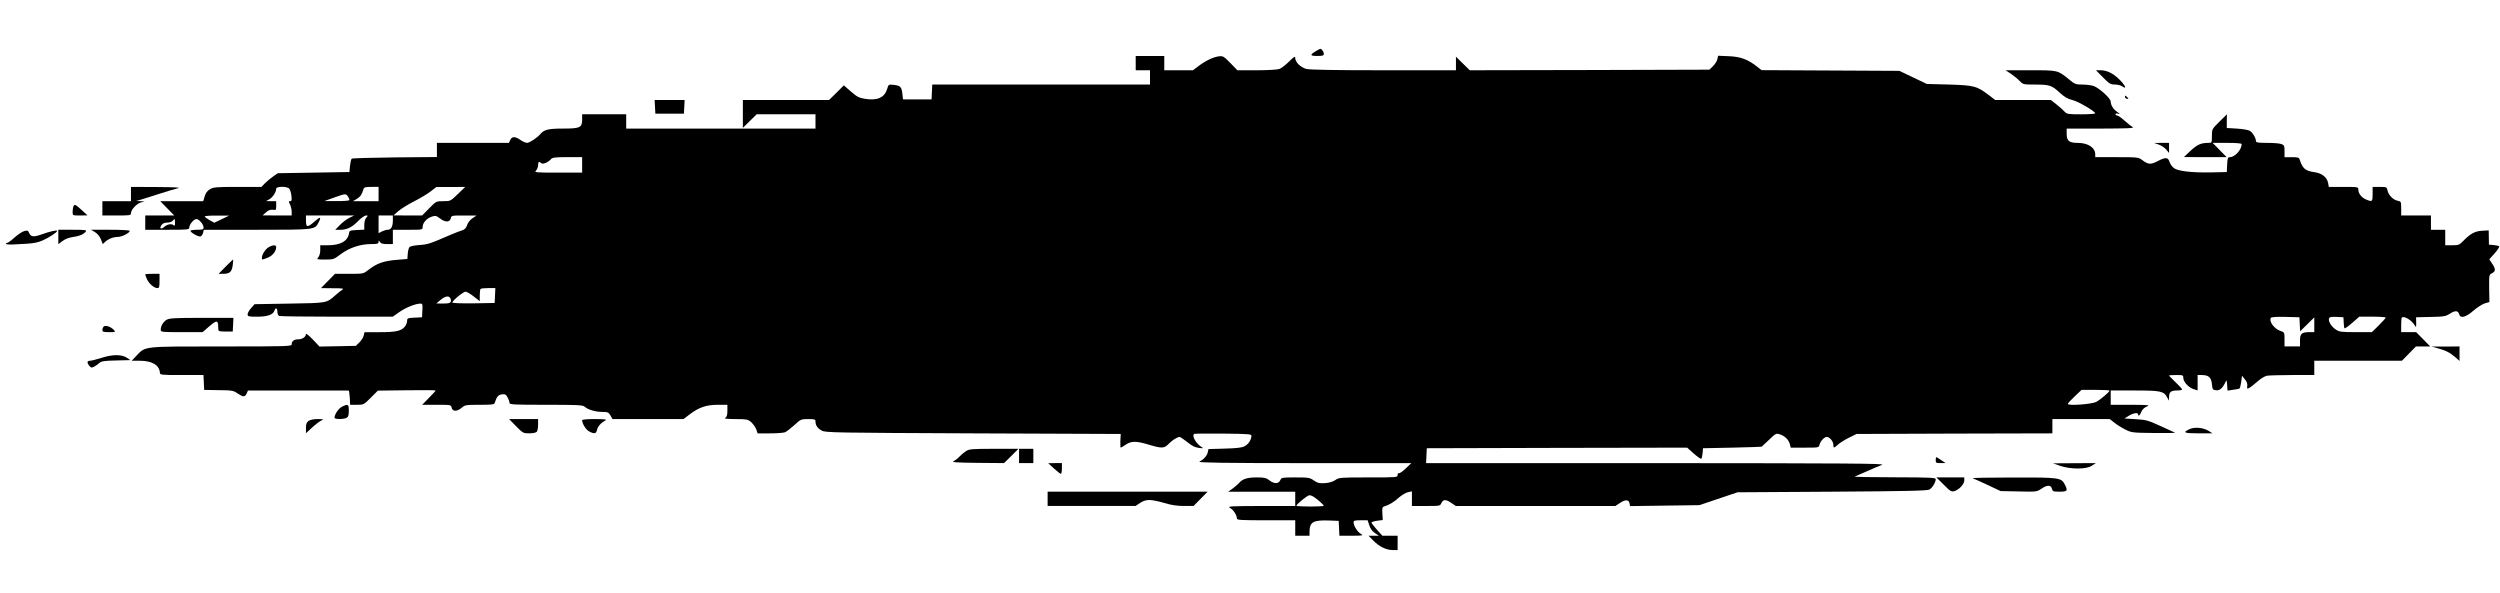 
<svg version="1.0" xmlns="http://www.w3.org/2000/svg"
 width="2100pt" height="498pt" viewBox="0 0 2100 498"
 preserveAspectRatio="xMidYMid meet">

<g transform="translate(0,498) scale(0.1,-0.1)"
fill="#000000" stroke="none">
<path d="M11054 4551 c-53 -32 -51 -41 10 -41 47 0 56 3 56 18 0 17 -18 42
-29 42 -4 0 -20 -9 -37 -19z"/>
<path d="M9540 4450 l0 -60 60 0 60 0 0 -60 0 -60 -915 0 -914 0 -3 -62 -3
-63 -120 0 -120 0 -5 47 c-7 59 -17 69 -72 75 -44 5 -44 5 -56 -34 -22 -73
-82 -100 -187 -83 -49 8 -67 17 -117 61 l-60 52 -62 -62 -62 -61 -362 0 -362
0 0 -117 0 -117 58 57 58 57 247 0 247 0 0 -60 0 -60 -795 0 -795 0 0 60 0 60
-185 0 -185 0 0 -44 c0 -68 -18 -76 -163 -76 -121 0 -157 -9 -188 -46 -25 -30
-91 -74 -112 -74 -12 0 -38 12 -58 26 -43 30 -70 29 -84 -4 l-10 -22 -302 0
-303 0 0 -60 0 -59 -354 -3 c-195 -2 -358 -7 -362 -11 -5 -5 -11 -32 -14 -60
l-5 -52 -301 -5 -301 -5 -40 -28 c-22 -15 -52 -41 -68 -57 l-29 -30 -200 0
c-182 0 -204 -2 -233 -20 -22 -13 -36 -32 -44 -60 l-12 -40 -181 0 -180 0 59
-60 59 -60 -122 0 -122 0 0 -60 0 -60 185 0 c174 0 185 1 185 19 0 26 38 71
60 71 22 0 60 -45 60 -71 0 -16 -8 -19 -55 -19 -30 0 -55 -4 -55 -9 0 -15 69
-53 85 -47 8 3 17 17 21 31 l6 25 445 0 c487 0 487 0 518 60 26 50 17 53 -31
11 -61 -54 -74 -53 -74 4 l0 45 203 0 202 0 -41 -20 c-22 -11 -58 -38 -79 -60
l-39 -40 43 0 c56 0 98 21 151 75 24 25 53 45 64 45 18 0 18 -1 3 -18 -10 -11
-17 -35 -17 -60 l0 -41 -63 -3 c-57 -3 -62 -5 -65 -27 -10 -66 -72 -101 -177
-101 l-65 0 0 -42 c0 -24 -7 -49 -17 -60 -15 -17 -13 -18 57 -18 70 0 74 1
132 45 72 54 165 85 254 85 54 0 64 3 64 18 1 16 1 16 11 0 7 -13 23 -18 59
-18 l50 0 0 60 0 60 125 0 c125 0 125 0 125 24 0 33 34 73 76 86 31 11 38 9
69 -14 44 -34 82 -35 91 -1 6 25 7 25 112 25 l105 0 -34 -23 c-20 -13 -39 -37
-45 -57 -8 -25 -20 -37 -40 -44 -16 -4 -60 -22 -99 -38 -175 -76 -191 -81
-262 -86 -43 -3 -77 -10 -84 -18 -6 -7 -12 -32 -14 -56 l-3 -43 -83 -7 c-117
-9 -174 -29 -250 -89 -36 -28 -40 -29 -156 -29 l-119 0 -59 -60 -59 -60 99 -1
c82 0 96 -2 81 -12 -11 -7 -38 -28 -60 -48 -74 -65 -65 -64 -384 -69 l-294 -5
-29 -33 c-16 -18 -29 -41 -29 -52 0 -18 7 -20 81 -20 86 0 134 17 145 52 9 28
24 21 24 -11 0 -17 6 -31 16 -35 9 -3 227 -6 484 -6 l469 0 57 40 c55 38 135
70 176 70 17 0 19 -7 16 -57 l-3 -58 -62 -3 c-58 -3 -63 -5 -63 -25 0 -13 -7
-33 -16 -46 -29 -40 -73 -51 -213 -51 l-129 0 -7 -29 c-3 -15 -20 -41 -36 -57
l-30 -29 -152 -3 -153 -3 -57 60 c-31 33 -57 53 -57 46 0 -24 -30 -45 -64 -45
-36 0 -56 -15 -56 -42 0 -17 -29 -18 -592 -18 -669 0 -634 3 -713 -79 l-39
-41 67 0 c103 0 165 -36 170 -99 1 -20 6 -21 184 -21 l182 0 3 -62 3 -63 121
-2 c112 -1 124 -3 159 -27 47 -32 62 -33 77 -1 l11 25 419 0 c230 0 421 0 426
0 4 0 8 -27 10 -60 l3 -60 57 0 c57 0 58 1 117 60 l59 59 243 3 c134 2 243 1
243 -2 0 -2 -26 -30 -57 -62 l-57 -58 121 0 c121 0 121 0 127 -25 8 -33 45
-33 84 0 28 24 36 25 151 25 107 0 122 2 127 17 15 50 31 68 61 71 27 3 34 -2
47 -27 9 -16 16 -37 16 -46 0 -13 36 -15 307 -15 266 0 309 -2 324 -16 28 -25
89 -43 147 -44 48 0 54 -3 70 -30 l17 -30 298 0 298 0 54 41 c77 58 139 79
235 79 l80 0 0 -50 c0 -36 -5 -52 -17 -59 -13 -8 10 -10 84 -11 94 0 104 -2
132 -25 16 -15 36 -42 43 -60 l12 -35 102 0 c57 0 113 4 127 9 13 5 48 32 79
60 54 50 57 51 117 51 55 0 61 -2 61 -21 0 -32 18 -57 53 -76 30 -17 113 -18
1271 -23 l1240 -5 -3 -58 c-1 -31 0 -57 3 -57 3 0 22 11 42 25 47 32 88 32
194 0 109 -33 130 -32 166 6 29 31 74 59 93 59 6 0 34 -20 64 -43 39 -32 65
-45 97 -49 37 -5 42 -4 26 5 -51 31 -90 102 -62 113 6 2 117 3 246 2 229 -3
235 -4 232 -23 -5 -36 -26 -66 -57 -83 -22 -12 -64 -17 -167 -20 l-137 -4 -6
-28 c-6 -28 -33 -58 -70 -78 -15 -8 217 -12 880 -12 l900 0 -48 -46 c-26 -25
-52 -42 -57 -39 -6 3 -10 -3 -10 -14 0 -21 -4 -21 -246 -21 -237 0 -247 -1
-277 -22 -20 -14 -50 -23 -86 -26 -48 -3 -62 0 -94 22 -35 24 -45 26 -155 26
-112 0 -118 -1 -127 -22 -14 -33 -50 -34 -90 -4 -29 23 -43 26 -110 26 -78 0
-118 -13 -146 -46 -8 -10 -32 -30 -53 -46 l-39 -28 281 0 282 0 0 -60 0 -60
-287 0 c-261 -1 -285 -2 -261 -16 28 -15 58 -61 58 -89 0 -13 30 -15 245 -15
l245 0 0 -65 0 -65 60 0 60 0 0 33 c0 83 31 100 168 95 l77 -3 3 -62 3 -63
102 0 c100 1 102 1 75 18 -28 17 -58 67 -58 96 0 13 12 16 59 16 l59 0 14 -42
c9 -28 24 -50 47 -65 l34 -23 -44 0 -43 0 39 -40 c50 -51 109 -80 163 -80 l42
0 0 60 0 60 -64 0 -64 0 -46 51 c-25 28 -46 55 -46 60 0 4 21 11 48 15 l47 6
-3 54 c-3 45 -1 55 15 60 42 13 81 36 123 74 25 22 60 43 78 46 l32 7 0 -62 0
-61 118 0 c117 0 119 0 130 25 15 32 38 32 84 0 l37 -25 670 0 670 0 38 25
c44 31 77 29 81 -3 l4 -23 291 4 292 4 160 54 160 54 795 5 c620 4 800 8 817
18 24 13 53 61 53 87 0 13 -41 15 -347 16 -192 0 -341 3 -333 6 8 3 56 24 105
46 50 22 106 46 125 53 29 11 -303 13 -1898 14 l-1933 0 3 63 3 62 1093 3
1094 2 56 -50 c31 -27 59 -47 63 -43 4 5 9 26 11 48 l3 40 245 5 c135 3 246 7
248 8 2 1 30 27 62 58 57 55 60 56 93 45 41 -14 73 -46 82 -83 l7 -28 118 0
c118 0 118 0 124 25 8 31 40 65 61 65 23 0 55 -37 55 -65 0 -31 4 -31 38 0 15
14 56 40 92 58 l65 32 822 3 823 2 0 60 0 60 241 0 241 0 38 -30 c20 -16 61
-42 91 -57 53 -27 58 -28 244 -30 105 -1 183 0 175 3 -8 4 -64 29 -125 57
-101 46 -118 51 -205 56 l-95 6 36 22 c38 24 79 30 79 13 0 -21 16 -9 27 20 7
19 24 36 45 45 31 13 21 14 -134 15 l-168 0 0 60 0 60 200 0 c220 0 246 -5
274 -58 l15 -27 1 30 c0 42 16 55 67 55 24 0 43 4 43 9 0 4 -25 32 -55 60 -30
29 -55 54 -55 57 0 2 27 4 60 4 57 0 60 -1 60 -25 0 -33 47 -83 88 -94 l32
-10 0 65 0 64 33 0 c59 0 81 -19 87 -75 5 -47 7 -50 36 -53 32 -3 55 18 80 73
7 16 9 10 12 -28 l3 -48 47 7 c26 3 50 8 54 11 4 2 10 27 14 55 l7 52 24 -30
c16 -19 23 -38 20 -56 -3 -24 -1 -26 17 -16 12 6 42 30 68 53 26 23 61 45 79
49 17 3 114 6 215 6 l184 0 0 60 0 60 368 0 368 0 59 60 59 60 60 0 60 0 -59
60 -59 60 -63 0 -63 0 0 58 c0 32 2 61 5 64 19 18 85 -22 111 -68 9 -16 11
-11 10 26 l-1 45 123 3 c113 2 127 5 162 28 43 28 69 26 77 -6 10 -37 56 -25
119 30 32 28 75 55 96 62 l39 11 -2 115 c-1 111 -1 114 22 126 33 16 34 36 4
80 l-25 38 45 50 c25 28 42 55 38 59 -4 4 -26 9 -47 11 l-39 3 -1 60 -1 60
-55 -3 c-60 -3 -100 -25 -160 -87 -31 -32 -39 -35 -92 -35 l-58 0 0 65 0 65
-60 0 -60 0 0 60 0 60 -125 0 -125 0 0 59 c0 57 -1 59 -30 65 -37 7 -77 47
-85 87 -6 28 -8 29 -66 29 l-59 0 0 -60 c0 -65 -3 -67 -54 -46 -39 16 -66 51
-66 83 0 23 -2 23 -124 23 l-124 0 -6 34 c-9 46 -52 81 -110 89 -83 12 -104
30 -130 110 -4 14 -17 17 -66 17 l-60 0 0 50 c0 45 -3 52 -26 60 -14 6 -68 10
-120 10 -78 0 -94 3 -94 15 0 26 -29 74 -53 87 -12 7 -60 15 -107 18 l-85 5 0
57 1 58 -63 -62 c-63 -62 -63 -63 -63 -120 0 -57 0 -58 -29 -58 -63 0 -94 -14
-150 -66 l-56 -53 180 -1 179 0 -59 60 -59 60 122 0 c77 0 122 -4 122 -10 0
-47 -57 -110 -99 -110 -18 0 -20 -8 -23 -62 l-3 -63 -130 -3 c-163 -3 -279 10
-314 36 -14 10 -31 34 -37 53 -14 40 -32 41 -107 2 -53 -27 -73 -24 -123 13
-30 23 -37 24 -212 24 l-182 0 0 23 c0 57 -60 97 -148 97 -72 0 -92 17 -92 78
l0 42 288 0 c219 1 282 3 267 12 -11 6 -42 31 -69 55 -26 23 -54 43 -62 43 -8
0 -14 5 -14 11 0 6 9 8 23 4 18 -5 17 -3 -7 14 -34 23 -55 56 -56 88 0 28
-103 120 -150 133 -19 5 -60 10 -92 10 -51 0 -61 4 -108 43 -96 78 -90 77
-324 77 l-209 0 44 -29 c24 -16 57 -43 73 -60 29 -30 32 -31 122 -31 130 0
148 -6 212 -65 44 -40 69 -55 110 -65 50 -12 192 -95 192 -112 0 -4 -53 -8
-118 -8 -109 0 -120 2 -138 21 -10 12 -41 39 -67 60 l-49 39 -234 0 -234 0
-47 36 c-107 82 -127 87 -338 94 l-190 5 -115 55 -115 55 -579 3 -579 3 -37
29 c-77 61 -138 84 -236 88 l-92 4 -6 -29 c-4 -17 -21 -43 -37 -59 l-30 -29
-1007 -3 -1006 -2 -58 57 -58 57 0 -57 0 -57 -606 0 c-414 0 -619 4 -650 11
-49 13 -94 57 -94 92 0 18 -8 13 -52 -30 -29 -29 -66 -57 -81 -62 -16 -6 -101
-11 -190 -11 l-163 0 -59 61 c-56 57 -62 60 -97 56 -47 -6 -113 -38 -172 -83
l-45 -34 -120 0 -121 0 0 60 0 60 -120 0 -120 0 0 -60z m-4650 -855 l0 -65
-202 0 c-194 0 -201 1 -185 18 10 10 17 31 17 45 0 29 9 34 27 16 12 -12 60 8
82 35 11 13 37 16 137 16 l124 0 0 -65z m-2460 -200 c7 -8 15 -35 18 -60 4
-36 2 -45 -11 -45 -14 0 -14 -3 -1 -27 7 -16 14 -43 14 -60 l0 -33 -122 0
-123 1 29 25 c21 18 37 25 58 22 27 -4 28 -3 28 34 l0 38 -42 0 -43 1 27 15
c28 15 58 61 58 89 0 21 92 21 110 0z m750 -45 l0 -60 -107 0 -108 0 33 20
c30 18 41 35 56 83 4 14 17 17 66 17 l60 0 0 -60z m666 0 c-62 -60 -63 -60
-122 -60 -60 0 -60 0 -119 -60 l-59 -60 -121 0 -120 1 39 34 c21 19 82 57 135
84 53 27 116 65 141 85 l45 35 122 0 121 1 -62 -60z m-922 -22 c8 -12 13 -25
10 -30 -3 -4 -51 -8 -107 -7 l-102 0 80 29 c99 35 100 35 119 8z m-1061 -189
l-63 -30 -40 22 c-22 13 -40 26 -40 31 0 4 46 8 103 7 l102 0 -62 -30z m1437
-10 c0 -52 -15 -79 -43 -79 -12 0 -34 -7 -49 -14 l-28 -15 0 75 0 74 60 0 60
0 0 -41z m-1830 -20 c0 -26 -2 -29 -15 -19 -16 13 -51 6 -77 -17 -25 -23 -41
-12 -23 15 11 15 26 22 49 22 19 0 39 7 46 15 18 21 20 19 20 -16z m2688 -611
l-3 -63 -177 -3 c-106 -1 -178 1 -178 7 0 16 92 91 111 91 9 0 40 -18 68 -40
l51 -40 0 48 c0 27 3 52 7 55 3 4 33 7 65 7 l59 0 -3 -62z m-373 -28 c10 -32
-3 -40 -63 -40 l-57 1 35 29 c40 35 76 39 85 10z m15533 -214 l3 -59 60 59 59
58 0 -62 0 -62 -41 0 c-65 0 -79 -13 -79 -70 l0 -50 -65 0 -65 0 0 59 c0 59
-1 60 -34 71 -52 17 -99 81 -81 110 4 7 50 10 123 8 l117 -3 3 -59z m369 15
c1 -24 4 -46 7 -49 3 -3 33 18 65 46 l59 52 111 0 c61 0 111 -4 111 -8 0 -4
-26 -33 -58 -65 l-58 -57 -135 0 c-125 0 -139 2 -170 23 -37 25 -64 70 -55 93
4 11 20 14 63 12 l58 -3 2 -44z m-1967 -572 c0 -12 -78 -77 -112 -95 -38 -20
-238 -34 -238 -17 0 6 26 34 58 64 l57 54 118 0 c64 0 117 -3 117 -6z m-6680
-896 c31 -20 80 -65 80 -72 0 -3 -52 -6 -115 -6 -63 0 -115 3 -115 7 0 13 93
88 109 88 9 0 28 -7 41 -17z"/>
<path d="M17665 4330 c53 -54 64 -60 100 -60 22 0 51 -7 63 -16 41 -29 25 9
-25 58 -54 53 -105 78 -160 78 l-37 0 59 -60z"/>
<path d="M17850 4167 c0 -10 8 -17 18 -17 9 0 13 4 7 8 -5 4 -13 11 -17 16 -5
5 -8 2 -8 -7z"/>
<path d="M5502 4083 l3 -58 120 0 120 0 3 58 3 57 -126 0 -126 0 3 -57z"/>
<path d="M18135 3765 c22 -8 50 -27 62 -42 l23 -28 0 43 0 42 -62 0 -63 -1 40
-14z"/>
<path d="M1100 3350 l0 -60 -120 0 -120 0 0 -60 0 -60 120 0 c112 0 120 1 120
19 0 29 47 80 83 90 l32 9 -35 2 -35 2 35 10 c19 6 89 28 155 49 66 21 138 43
160 48 29 6 -21 9 -177 10 l-218 1 0 -60z"/>
<path d="M616 3244 c-3 -9 -6 -29 -6 -45 0 -29 0 -29 63 -29 l62 1 -48 44
c-54 49 -62 53 -71 29z"/>
<path d="M204 3039 c-18 -5 -54 -29 -82 -54 -27 -25 -55 -45 -61 -45 -6 0 -11
-4 -11 -8 0 -5 24 -7 53 -6 28 2 86 5 127 7 49 3 92 11 125 26 56 24 125 70
125 81 0 10 -58 -3 -133 -30 -66 -23 -89 -20 -103 14 -8 20 -13 22 -40 15z"/>
<path d="M490 2989 l0 -60 34 26 c22 17 55 29 88 34 57 8 87 21 108 45 11 14
0 16 -109 16 l-121 0 0 -61z"/>
<path d="M798 3030 c21 -13 40 -36 50 -61 l15 -39 21 19 c27 25 69 41 108 41
32 0 98 34 98 51 0 5 -70 9 -162 9 l-163 0 33 -20z"/>
<path d="M2258 2904 c-28 -15 -58 -61 -58 -89 0 -19 0 -19 50 1 40 16 70 54
70 89 0 19 -27 19 -62 -1z"/>
<path d="M1895 2740 l-59 -60 40 0 c54 0 71 16 79 73 3 26 5 47 3 47 -2 0 -30
-27 -63 -60z"/>
<path d="M1220 2675 c0 -3 6 -20 14 -39 16 -37 60 -76 87 -76 16 0 19 8 19 60
l0 60 -60 0 c-33 0 -60 -2 -60 -5z"/>
<path d="M1398 2293 c-28 -18 -48 -52 -48 -83 0 -19 8 -20 176 -20 l176 0 51
45 c60 52 76 56 79 18 0 -16 1 -35 2 -43 1 -12 15 -15 61 -15 l60 0 3 58 3 57
-268 0 c-232 0 -272 -3 -295 -17z"/>
<path d="M871 2237 c-6 -6 -11 -19 -11 -29 0 -15 9 -18 57 -18 55 0 56 0 39
19 -25 27 -71 42 -85 28z"/>
<path d="M20478 2054 c66 -17 102 -36 147 -75 l35 -31 0 61 0 61 -117 -1 -118
0 53 -15z"/>
<path d="M856 1975 c-44 -14 -88 -25 -97 -25 -27 0 -31 -15 -11 -40 16 -20 21
-21 43 -10 13 7 33 21 44 31 17 15 41 19 140 21 l120 3 -28 19 c-44 30 -119
30 -211 1z"/>
<path d="M2873 1564 c-29 -14 -63 -65 -63 -93 0 -14 75 -14 101 -1 15 8 19 22
19 60 0 55 -6 59 -57 34z"/>
<path d="M2592 1444 c-17 -12 -22 -25 -22 -59 l0 -44 51 47 c28 26 62 52 77
59 25 11 23 12 -28 13 -35 0 -64 -6 -78 -16z"/>
<path d="M4335 1400 c57 -58 61 -60 110 -60 28 0 56 5 63 12 7 7 12 34 12 60
l0 48 -122 0 -122 0 59 -60z"/>
<path d="M4890 1450 c0 -29 32 -80 59 -94 43 -23 59 -20 66 13 6 29 33 59 70
79 16 9 -3 11 -87 12 -68 0 -108 -4 -108 -10z"/>
<path d="M18394 1376 c-64 -29 -50 -36 73 -36 l118 0 -35 22 c-43 26 -115 33
-156 14z"/>
<path d="M8115 1191 c-16 -10 -41 -31 -55 -46 -14 -15 -36 -32 -50 -39 -20 -9
22 -12 200 -14 l224 -2 61 60 60 60 -205 0 c-183 0 -208 -2 -235 -19z"/>
<path d="M8560 1150 l0 -60 60 0 60 0 0 60 0 60 -60 0 -60 0 0 -60z"/>
<path d="M16260 1115 c0 -23 4 -25 41 -25 l42 0 -37 25 c-20 14 -39 25 -41 25
-3 0 -5 -11 -5 -25z"/>
<path d="M8853 1045 c27 -25 53 -45 58 -45 5 0 9 20 9 45 l0 45 -57 0 -58 -1
48 -44z"/>
<path d="M17305 1067 c88 -30 218 -30 265 0 l35 23 -180 -1 -180 -1 60 -21z"/>
<path d="M16327 909 c53 -54 64 -61 88 -55 39 10 85 59 85 90 l0 26 -117 0
-118 0 62 -61z"/>
<path d="M16570 963 c8 -3 65 -28 125 -56 l110 -52 152 -3 c149 -4 152 -3 190
22 49 34 81 34 89 1 6 -23 11 -25 65 -25 66 0 71 8 43 61 -29 57 -48 59 -436
58 -194 0 -346 -3 -338 -6z"/>
<path d="M8800 790 l0 -60 370 0 369 0 37 25 c25 17 50 25 79 25 23 0 79 -11
125 -25 59 -18 107 -25 165 -25 l81 0 59 60 59 60 -672 0 -672 0 0 -60z"/>
</g>
</svg>
